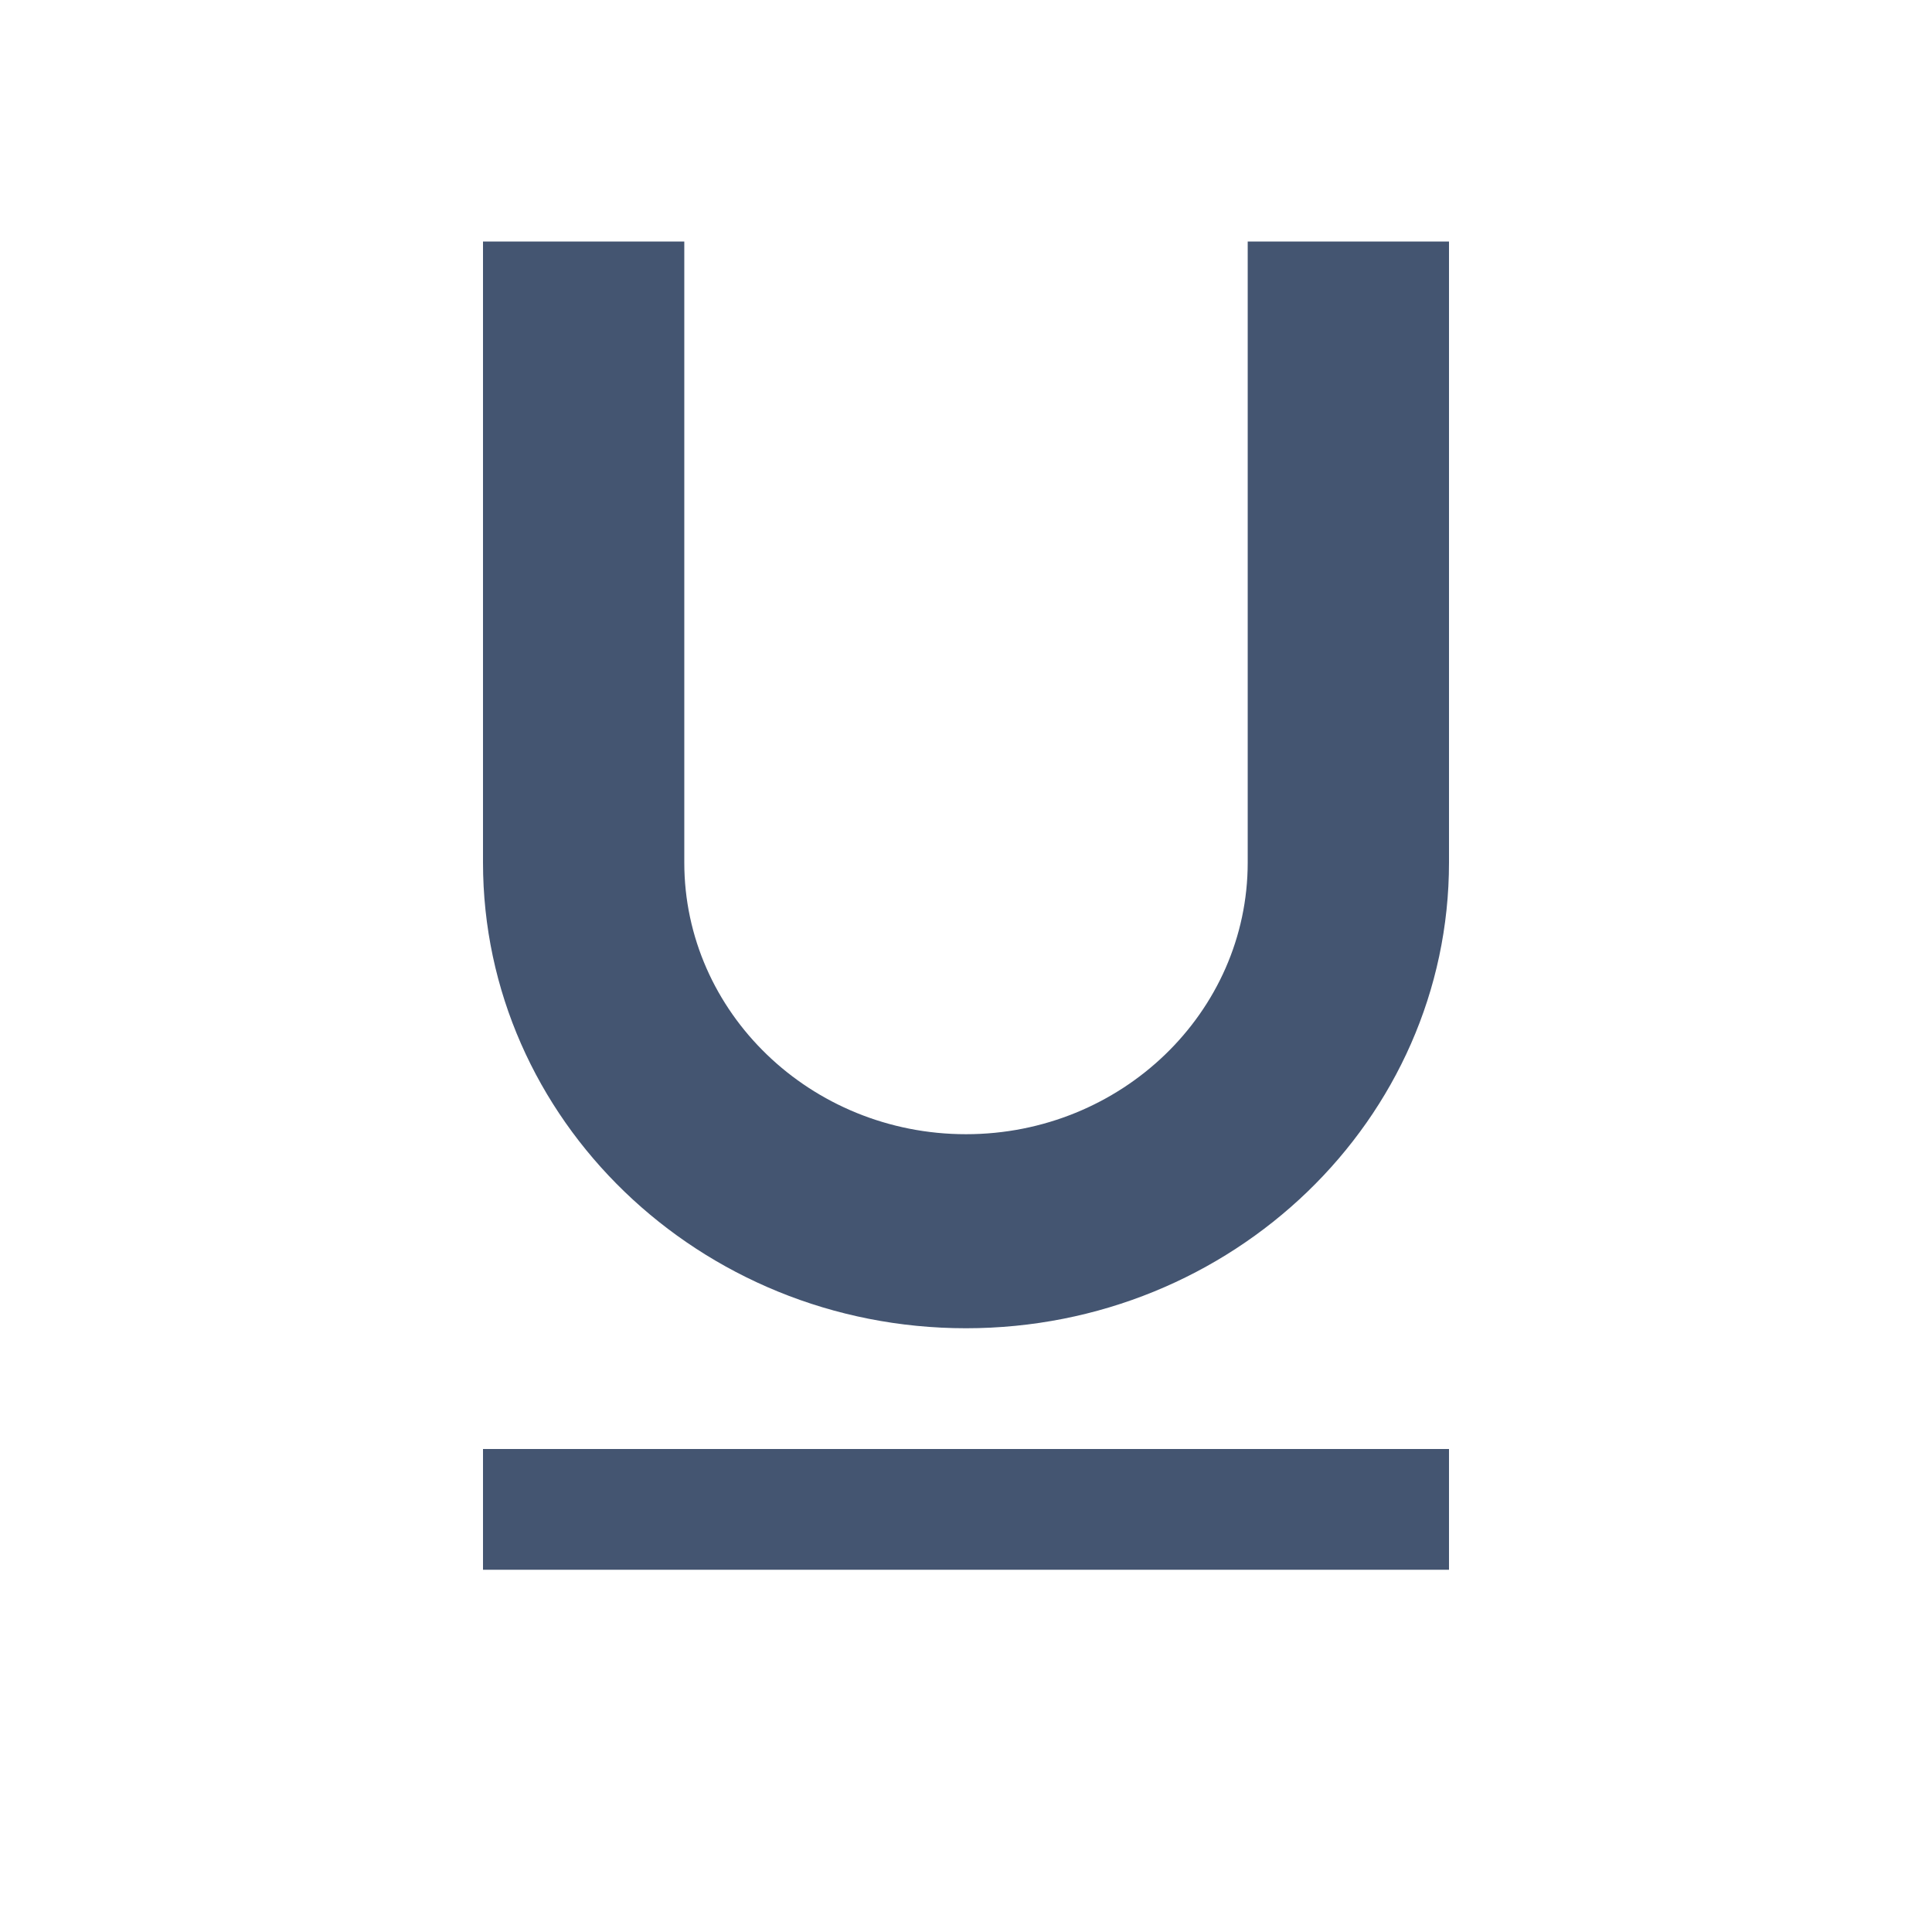 <?xml version="1.0" encoding="UTF-8"?>
<svg width="16px" height="16px" viewBox="0 0 16 16" version="1.1" xmlns="http://www.w3.org/2000/svg" xmlns:xlink="http://www.w3.org/1999/xlink">
    <title>format_underlined-black-18dp</title>
    <g id="Dispute-Details" stroke="none" stroke-width="1" fill="none" fill-rule="evenodd">
        <g id="Dispute-Details----judge-标题栏长按拖拽" transform="translate(-940, -339)">
            <g id="judge" transform="translate(622, 24)">
                <g id="Group-13" transform="translate(24, 72)">
                    <g id="Group-11" transform="translate(0, 165)">
                        <g id="Group-14" transform="translate(0, 66)">
                            <g id="format_underlined-black-18dp" transform="translate(294, 12)">
                                <polygon id="Path" points="0 0 16 0 16 16 0 16"></polygon>
                                <path d="M8,11 C10.207,11 12,9.271 12,7.143 L12,2 L10.333,2 L10.333,7.143 C10.333,8.384 9.287,9.393 8,9.393 C6.713,9.393 5.667,8.384 5.667,7.143 L5.667,2 L4,2 L4,7.143 C4,9.271 5.793,11 8,11 Z M4,12 L4,13 L12,13 L12,12 L4,12 Z" id="Shape" fill="#445571" fill-rule="nonzero"></path>
                            </g>
                        </g>
                    </g>
                </g>
            </g>
        </g>
    </g>
</svg>